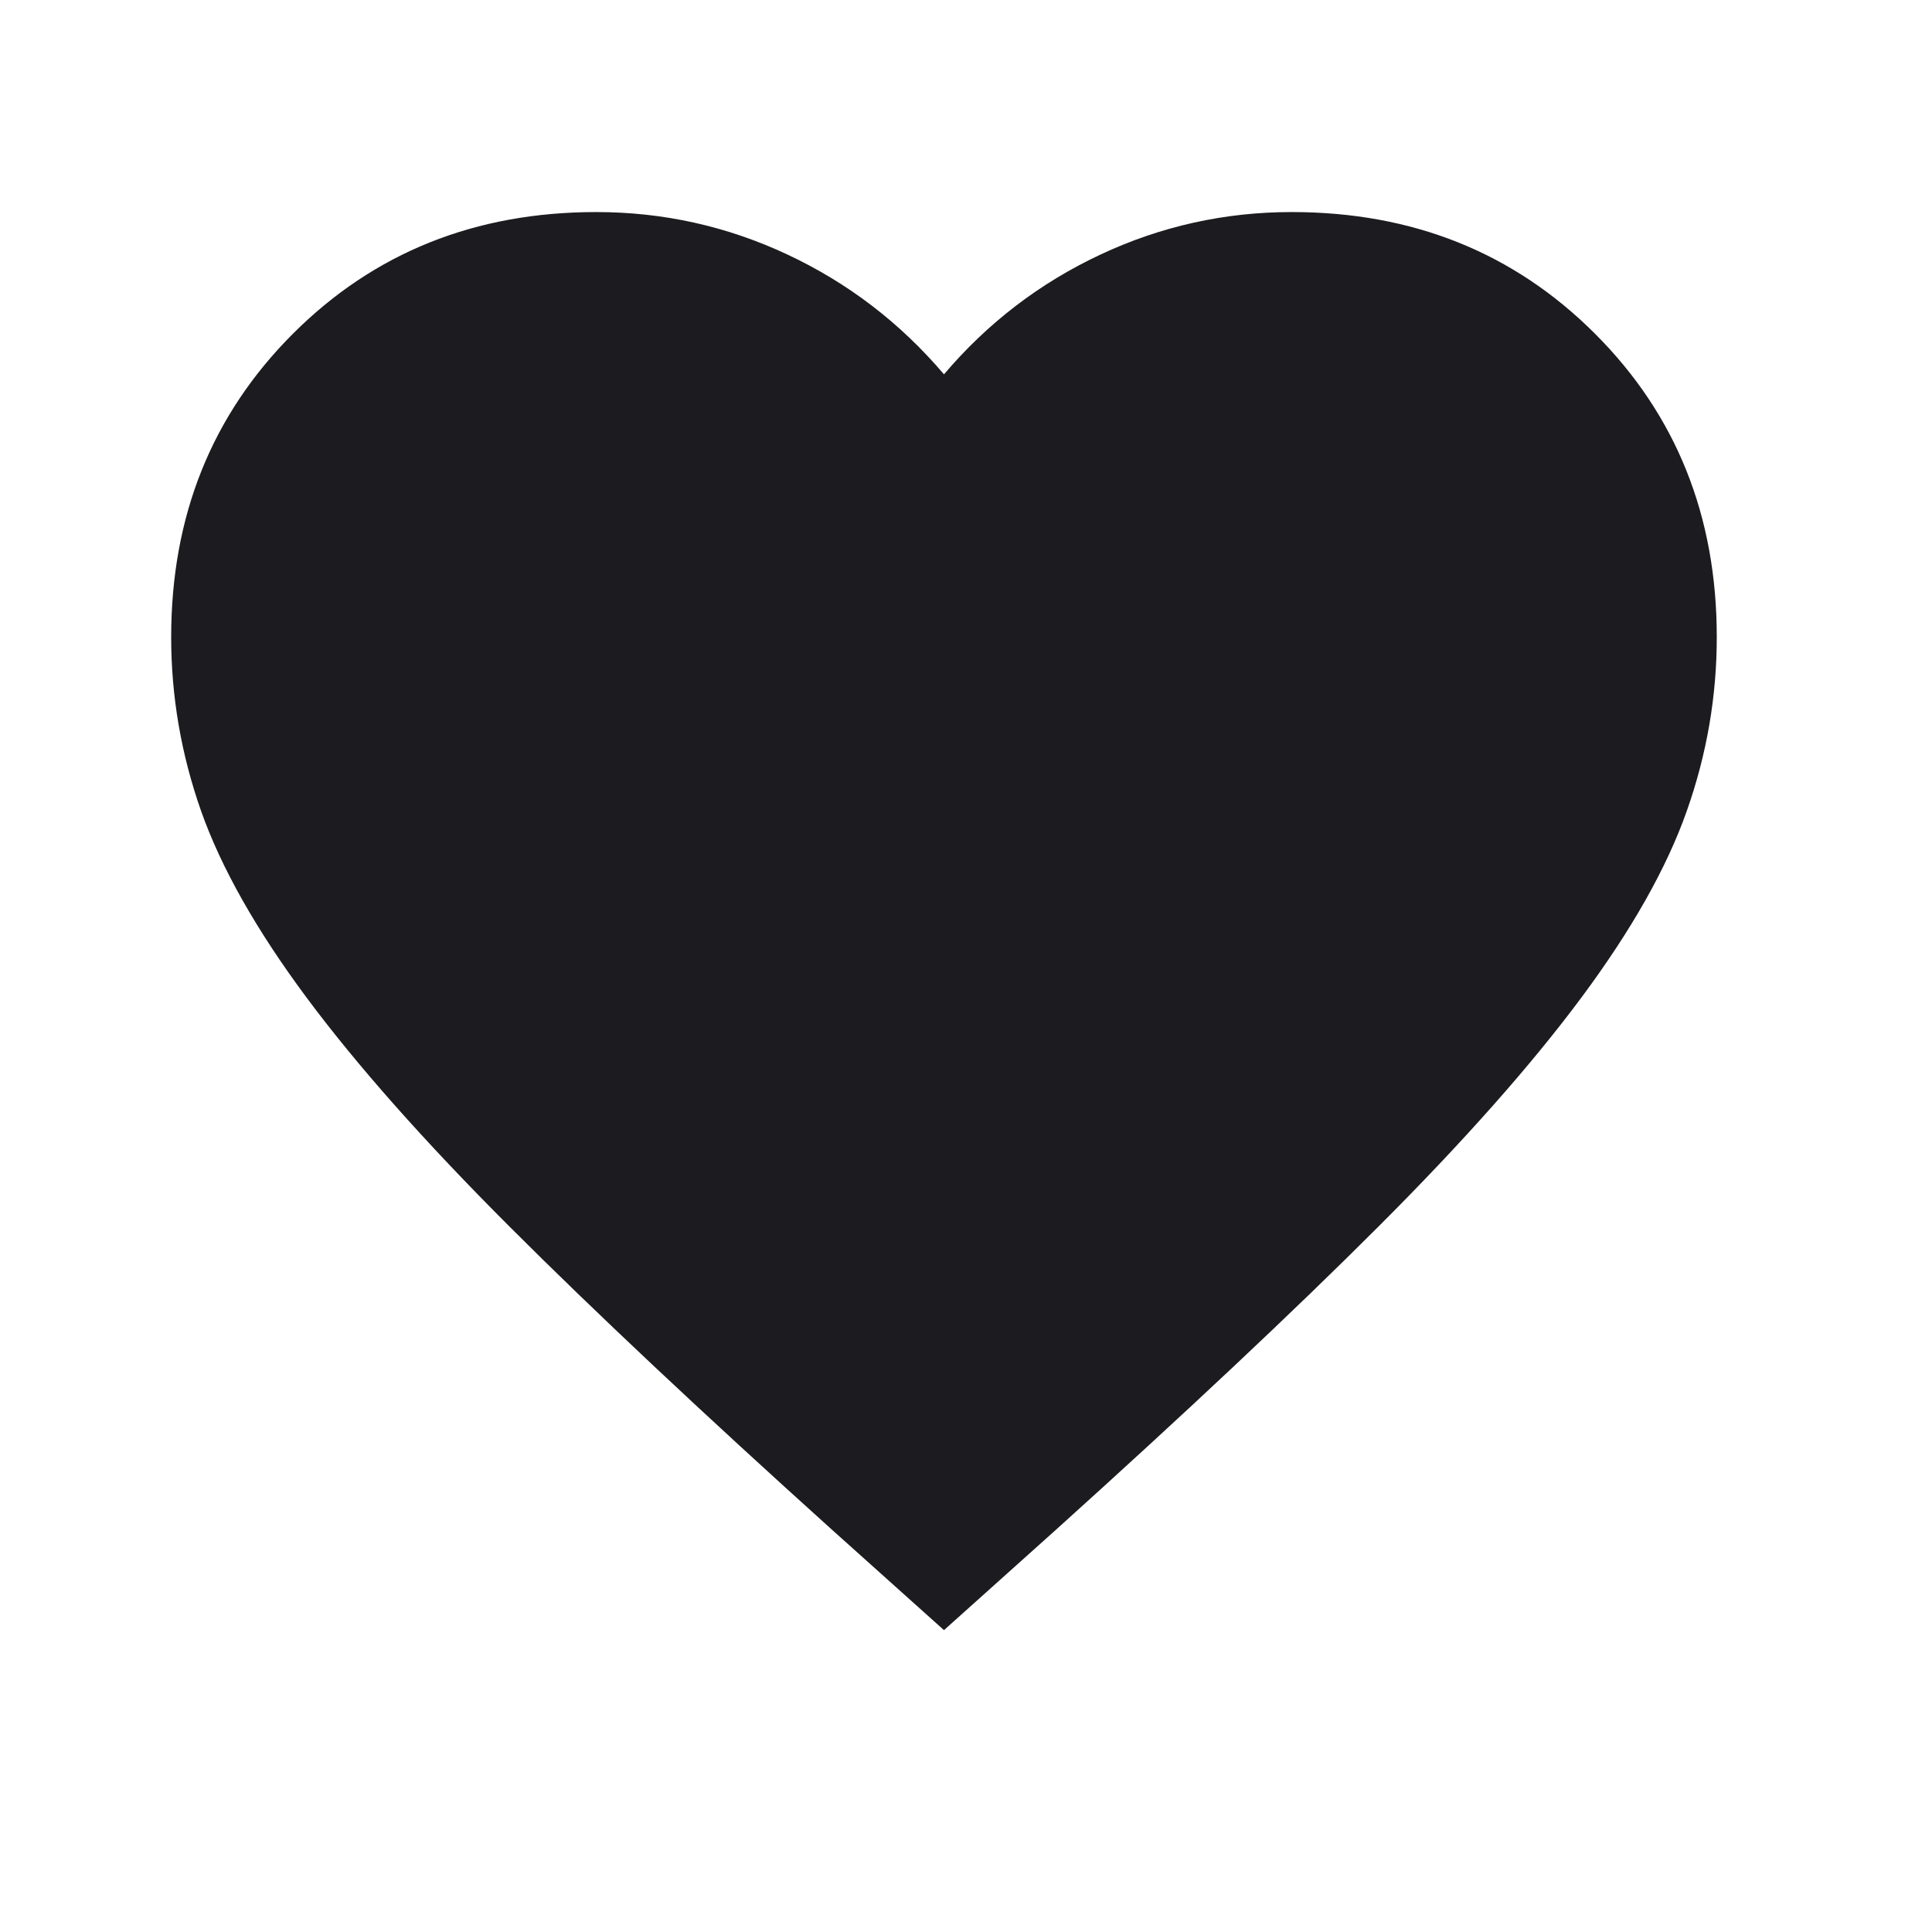 <svg width="25" height="25" viewBox="0 0 25 25" fill="none" xmlns="http://www.w3.org/2000/svg">
<mask id="mask0_267_3454" style="mask-type:alpha" maskUnits="userSpaceOnUse" x="0" y="0" width="25" height="25">
<rect x="0.215" y="0.094" width="24" height="24" fill="#D9D9D9"/>
</mask>
<g mask="url(#mask0_267_3454)">
<path d="M12.215 21.094L10.765 19.794C9.082 18.277 7.69 16.969 6.59 15.869C5.49 14.769 4.615 13.781 3.965 12.906C3.315 12.031 2.861 11.227 2.602 10.494C2.344 9.761 2.215 9.011 2.215 8.244C2.215 6.677 2.74 5.369 3.79 4.319C4.84 3.269 6.148 2.744 7.715 2.744C8.582 2.744 9.407 2.927 10.19 3.294C10.973 3.661 11.648 4.177 12.215 4.844C12.781 4.177 13.457 3.661 14.24 3.294C15.023 2.927 15.848 2.744 16.715 2.744C18.282 2.744 19.59 3.269 20.64 4.319C21.69 5.369 22.215 6.677 22.215 8.244C22.215 9.011 22.086 9.761 21.827 10.494C21.569 11.227 21.115 12.031 20.465 12.906C19.815 13.781 18.94 14.769 17.84 15.869C16.74 16.969 15.348 18.277 13.665 19.794L12.215 21.094Z" fill="#1C1B1F"/>
</g>
</svg>
